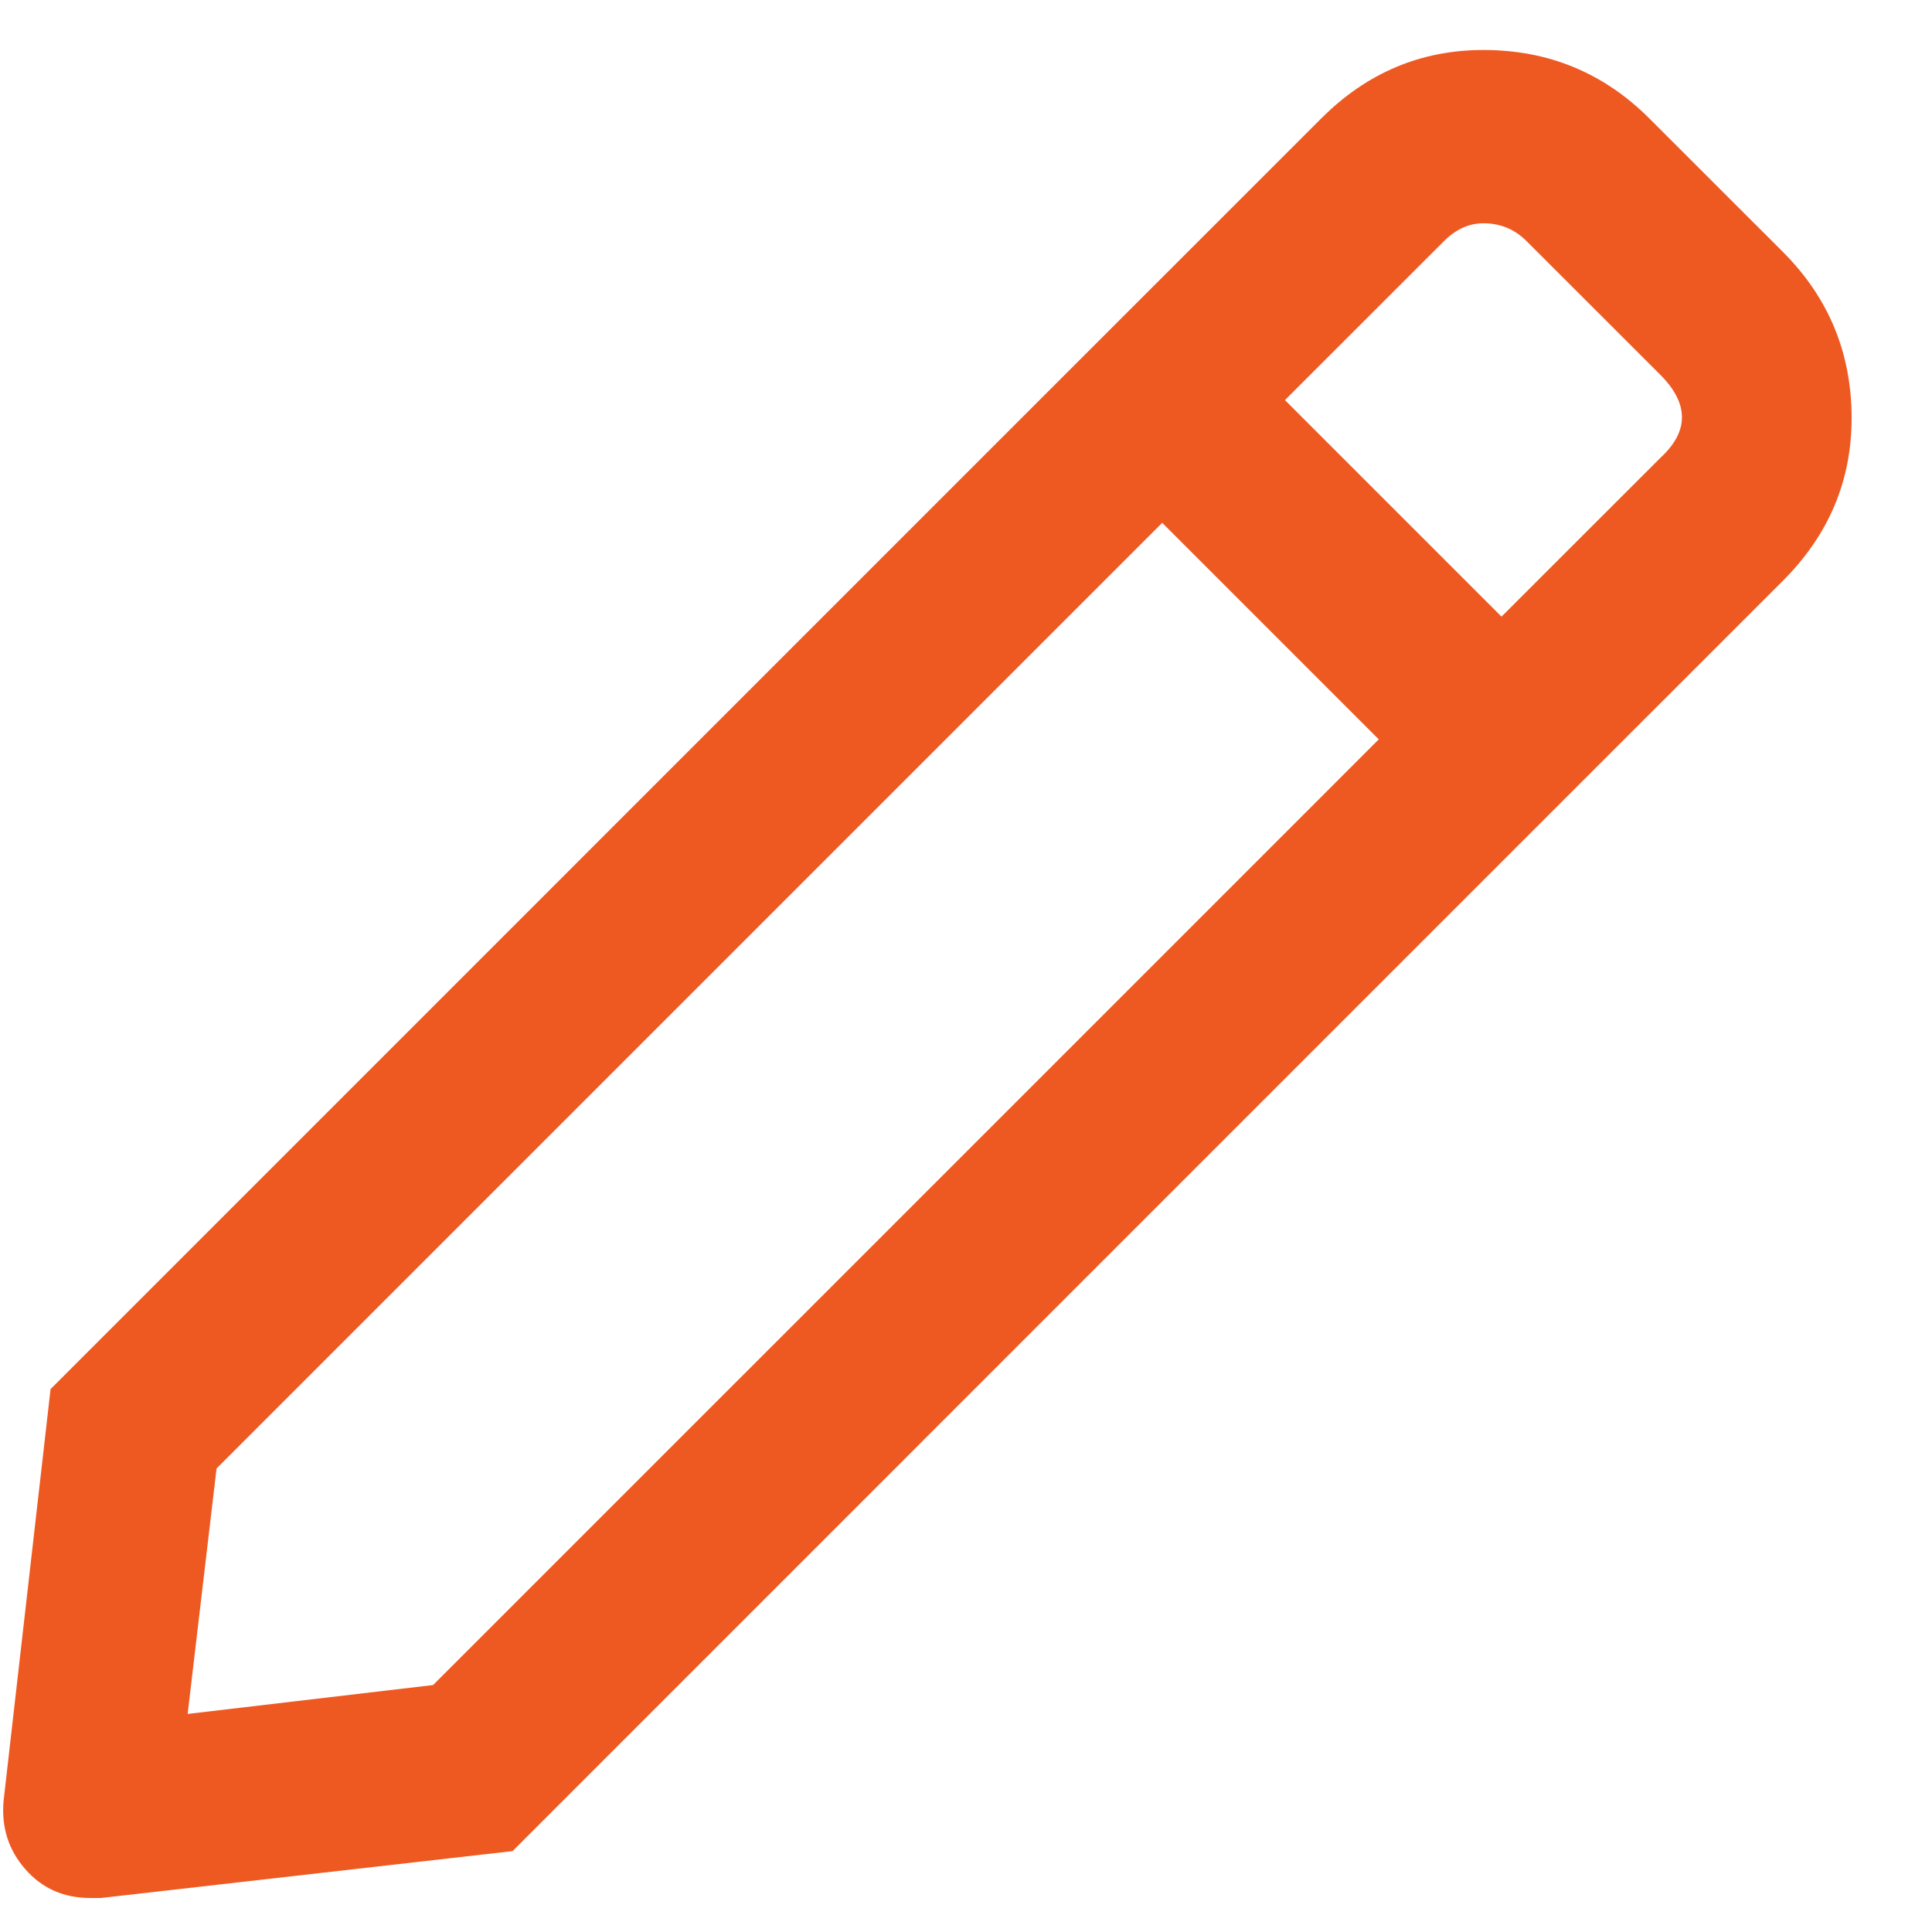 <svg width="23" height="23" viewBox="0 0 23 23" fill="none" xmlns="http://www.w3.org/2000/svg">
<path d="M21.227 3.001C21.771 3.546 22.043 4.205 22.043 4.978C22.043 5.723 21.771 6.367 21.227 6.912L18.047 10.091L16.543 11.595L6.102 22.037L1.203 22.595C1.146 22.595 1.103 22.595 1.074 22.595C0.759 22.595 0.501 22.481 0.301 22.252C0.1 22.022 0.014 21.75 0.043 21.435L0.602 16.537L11.043 6.095L12.547 4.591L15.727 1.412C16.271 0.867 16.915 0.595 17.66 0.595C18.434 0.595 19.092 0.867 19.637 1.412L21.227 3.001ZM5.156 20.06L15.082 10.134L16.414 8.802L13.836 6.224L12.504 7.556L2.578 17.482L2.234 20.404L5.156 20.06ZM19.766 5.451C20.109 5.136 20.109 4.806 19.766 4.462L18.176 2.873C18.033 2.729 17.861 2.658 17.66 2.658C17.488 2.658 17.331 2.729 17.188 2.873L15.297 4.763L17.875 7.341L19.766 5.451Z" fill="#EE5922"/>
</svg>
